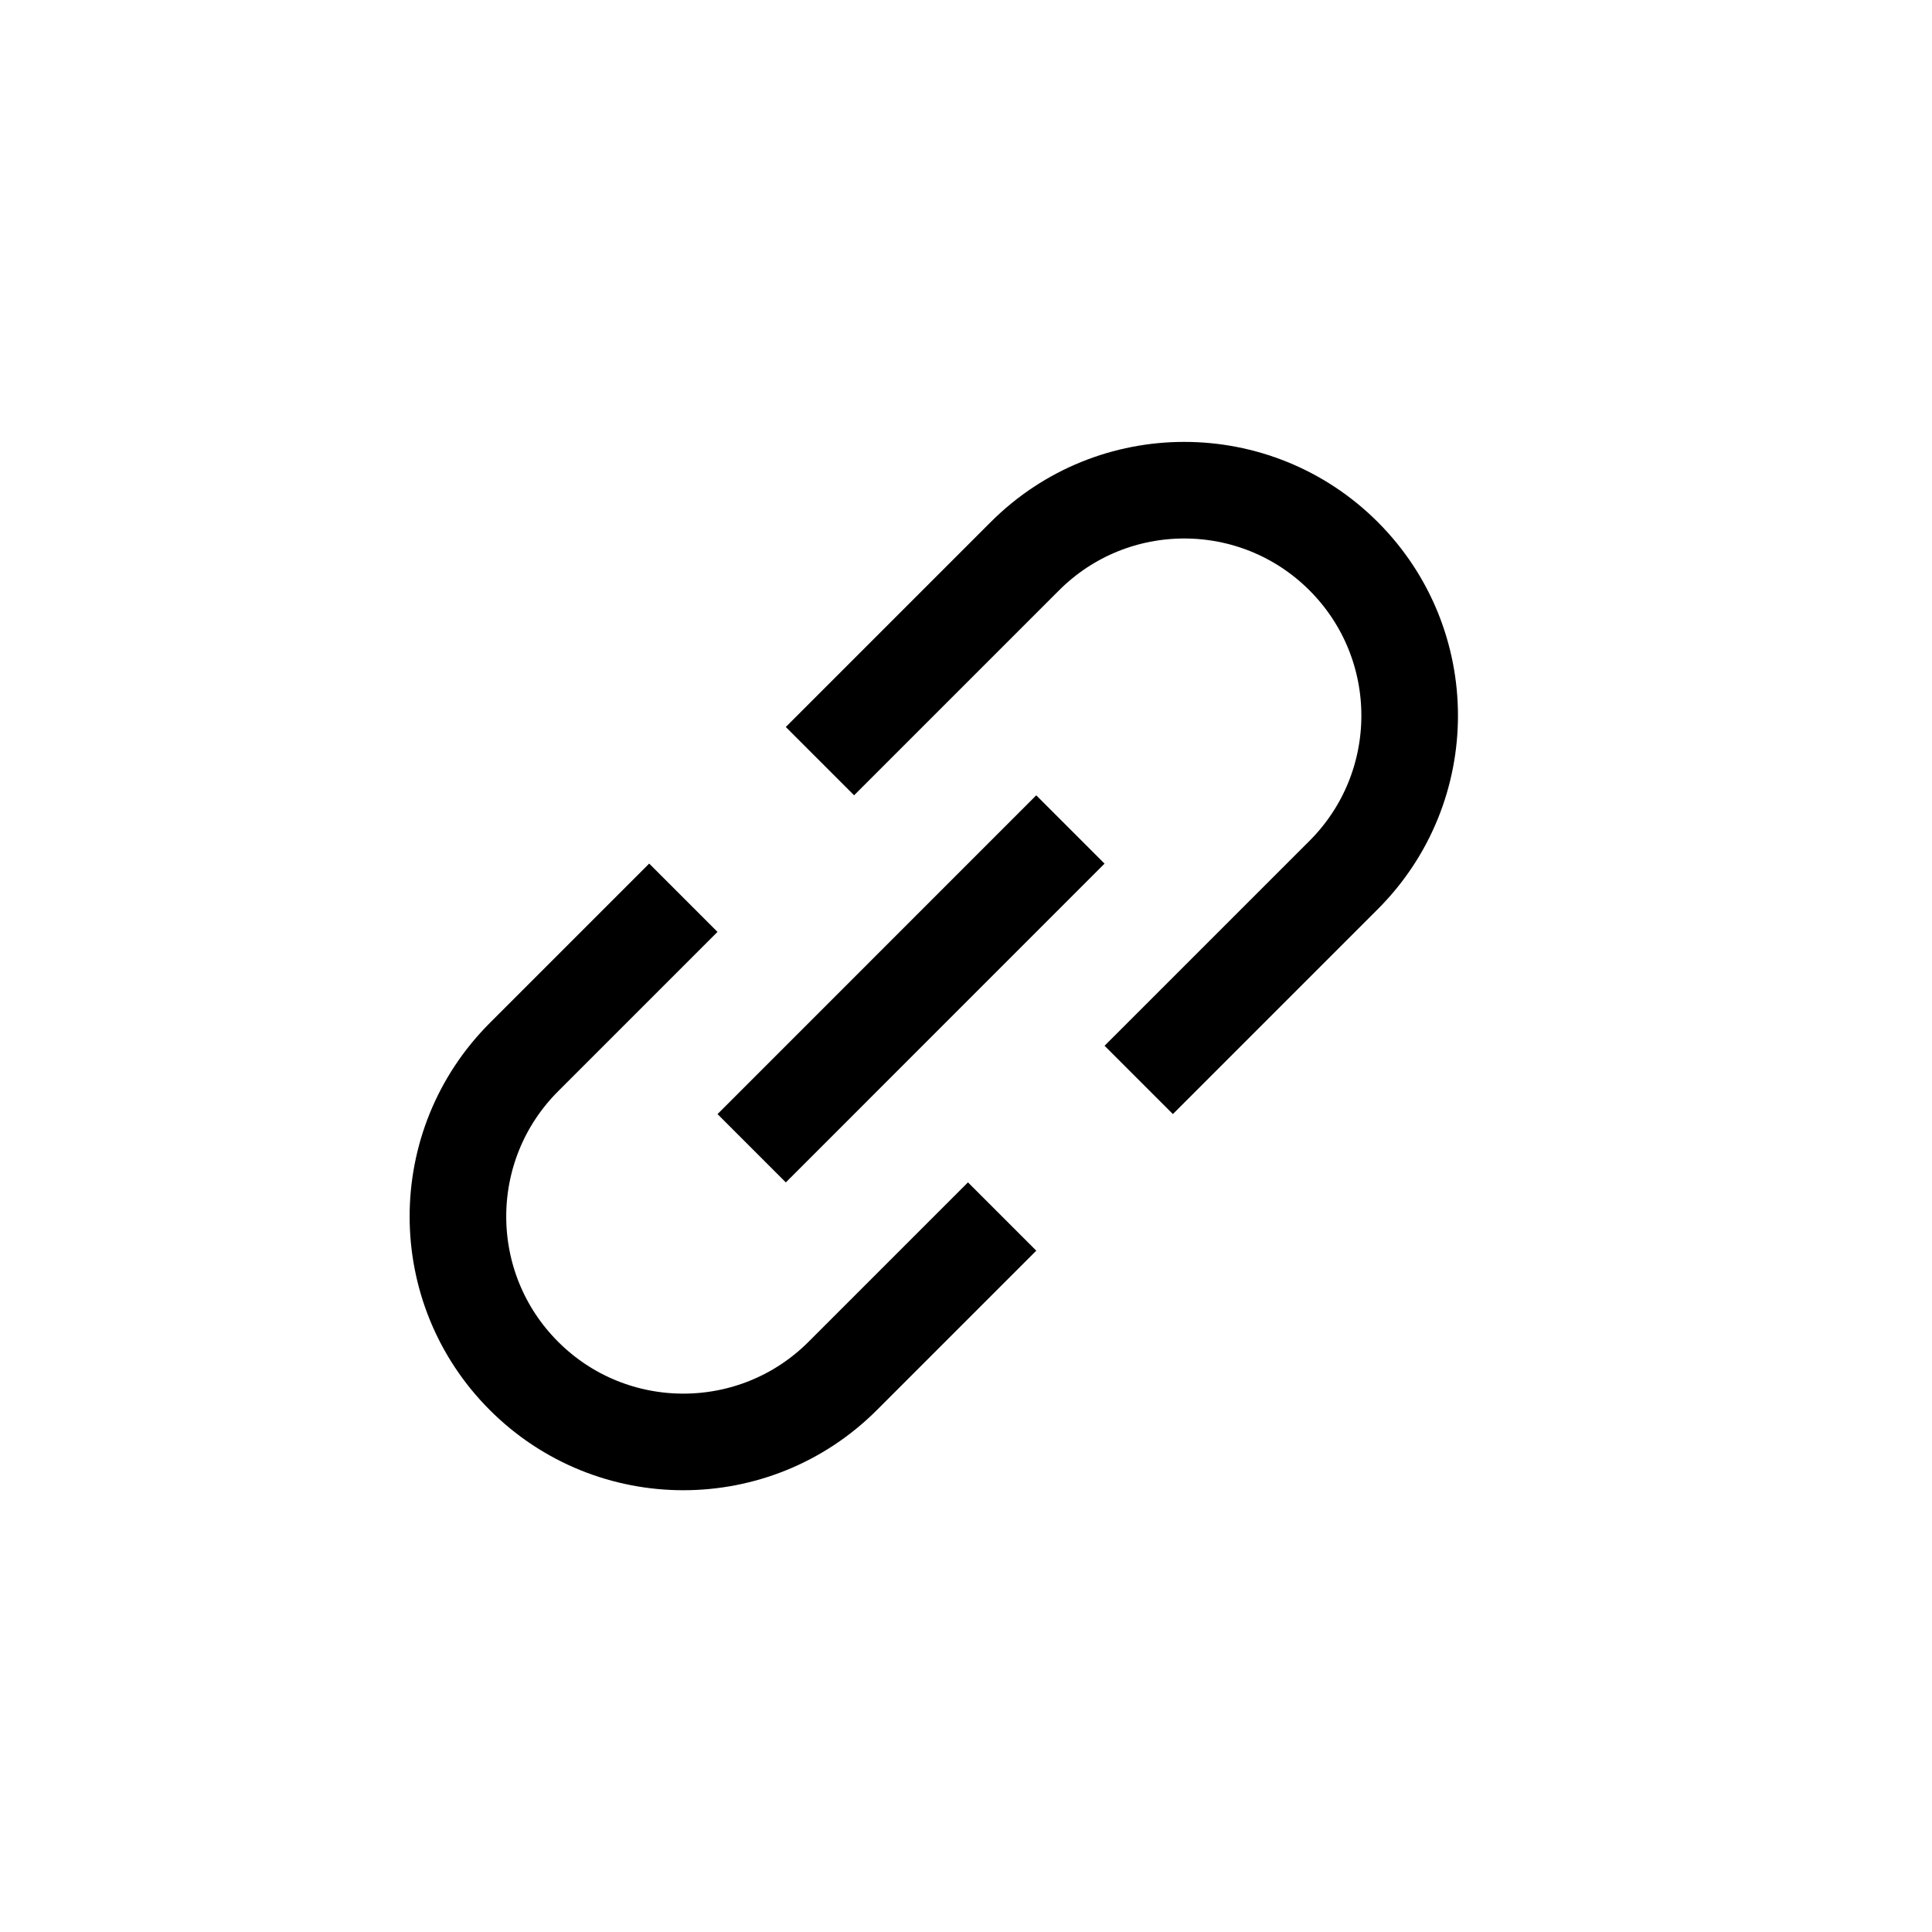 <svg width="30" height="30" viewBox="0 0 30 30" fill="none" xmlns="http://www.w3.org/2000/svg">
<path d="M17.682 16.769L20.864 13.587C22.231 12.22 22.231 10.004 20.864 8.637V8.637C19.497 7.27 17.281 7.27 15.914 8.637L12.732 11.819" stroke="black" stroke-width="1.5"/>
<path d="M10.611 13.94L8.136 16.415C6.769 17.782 6.769 19.998 8.136 21.365V21.365C9.503 22.732 11.719 22.732 13.086 21.365L15.561 18.89" stroke="black" stroke-width="1.5"/>
<path d="M11.672 17.83L16.621 12.88" stroke="black" stroke-width="1.5"/>
</svg>
